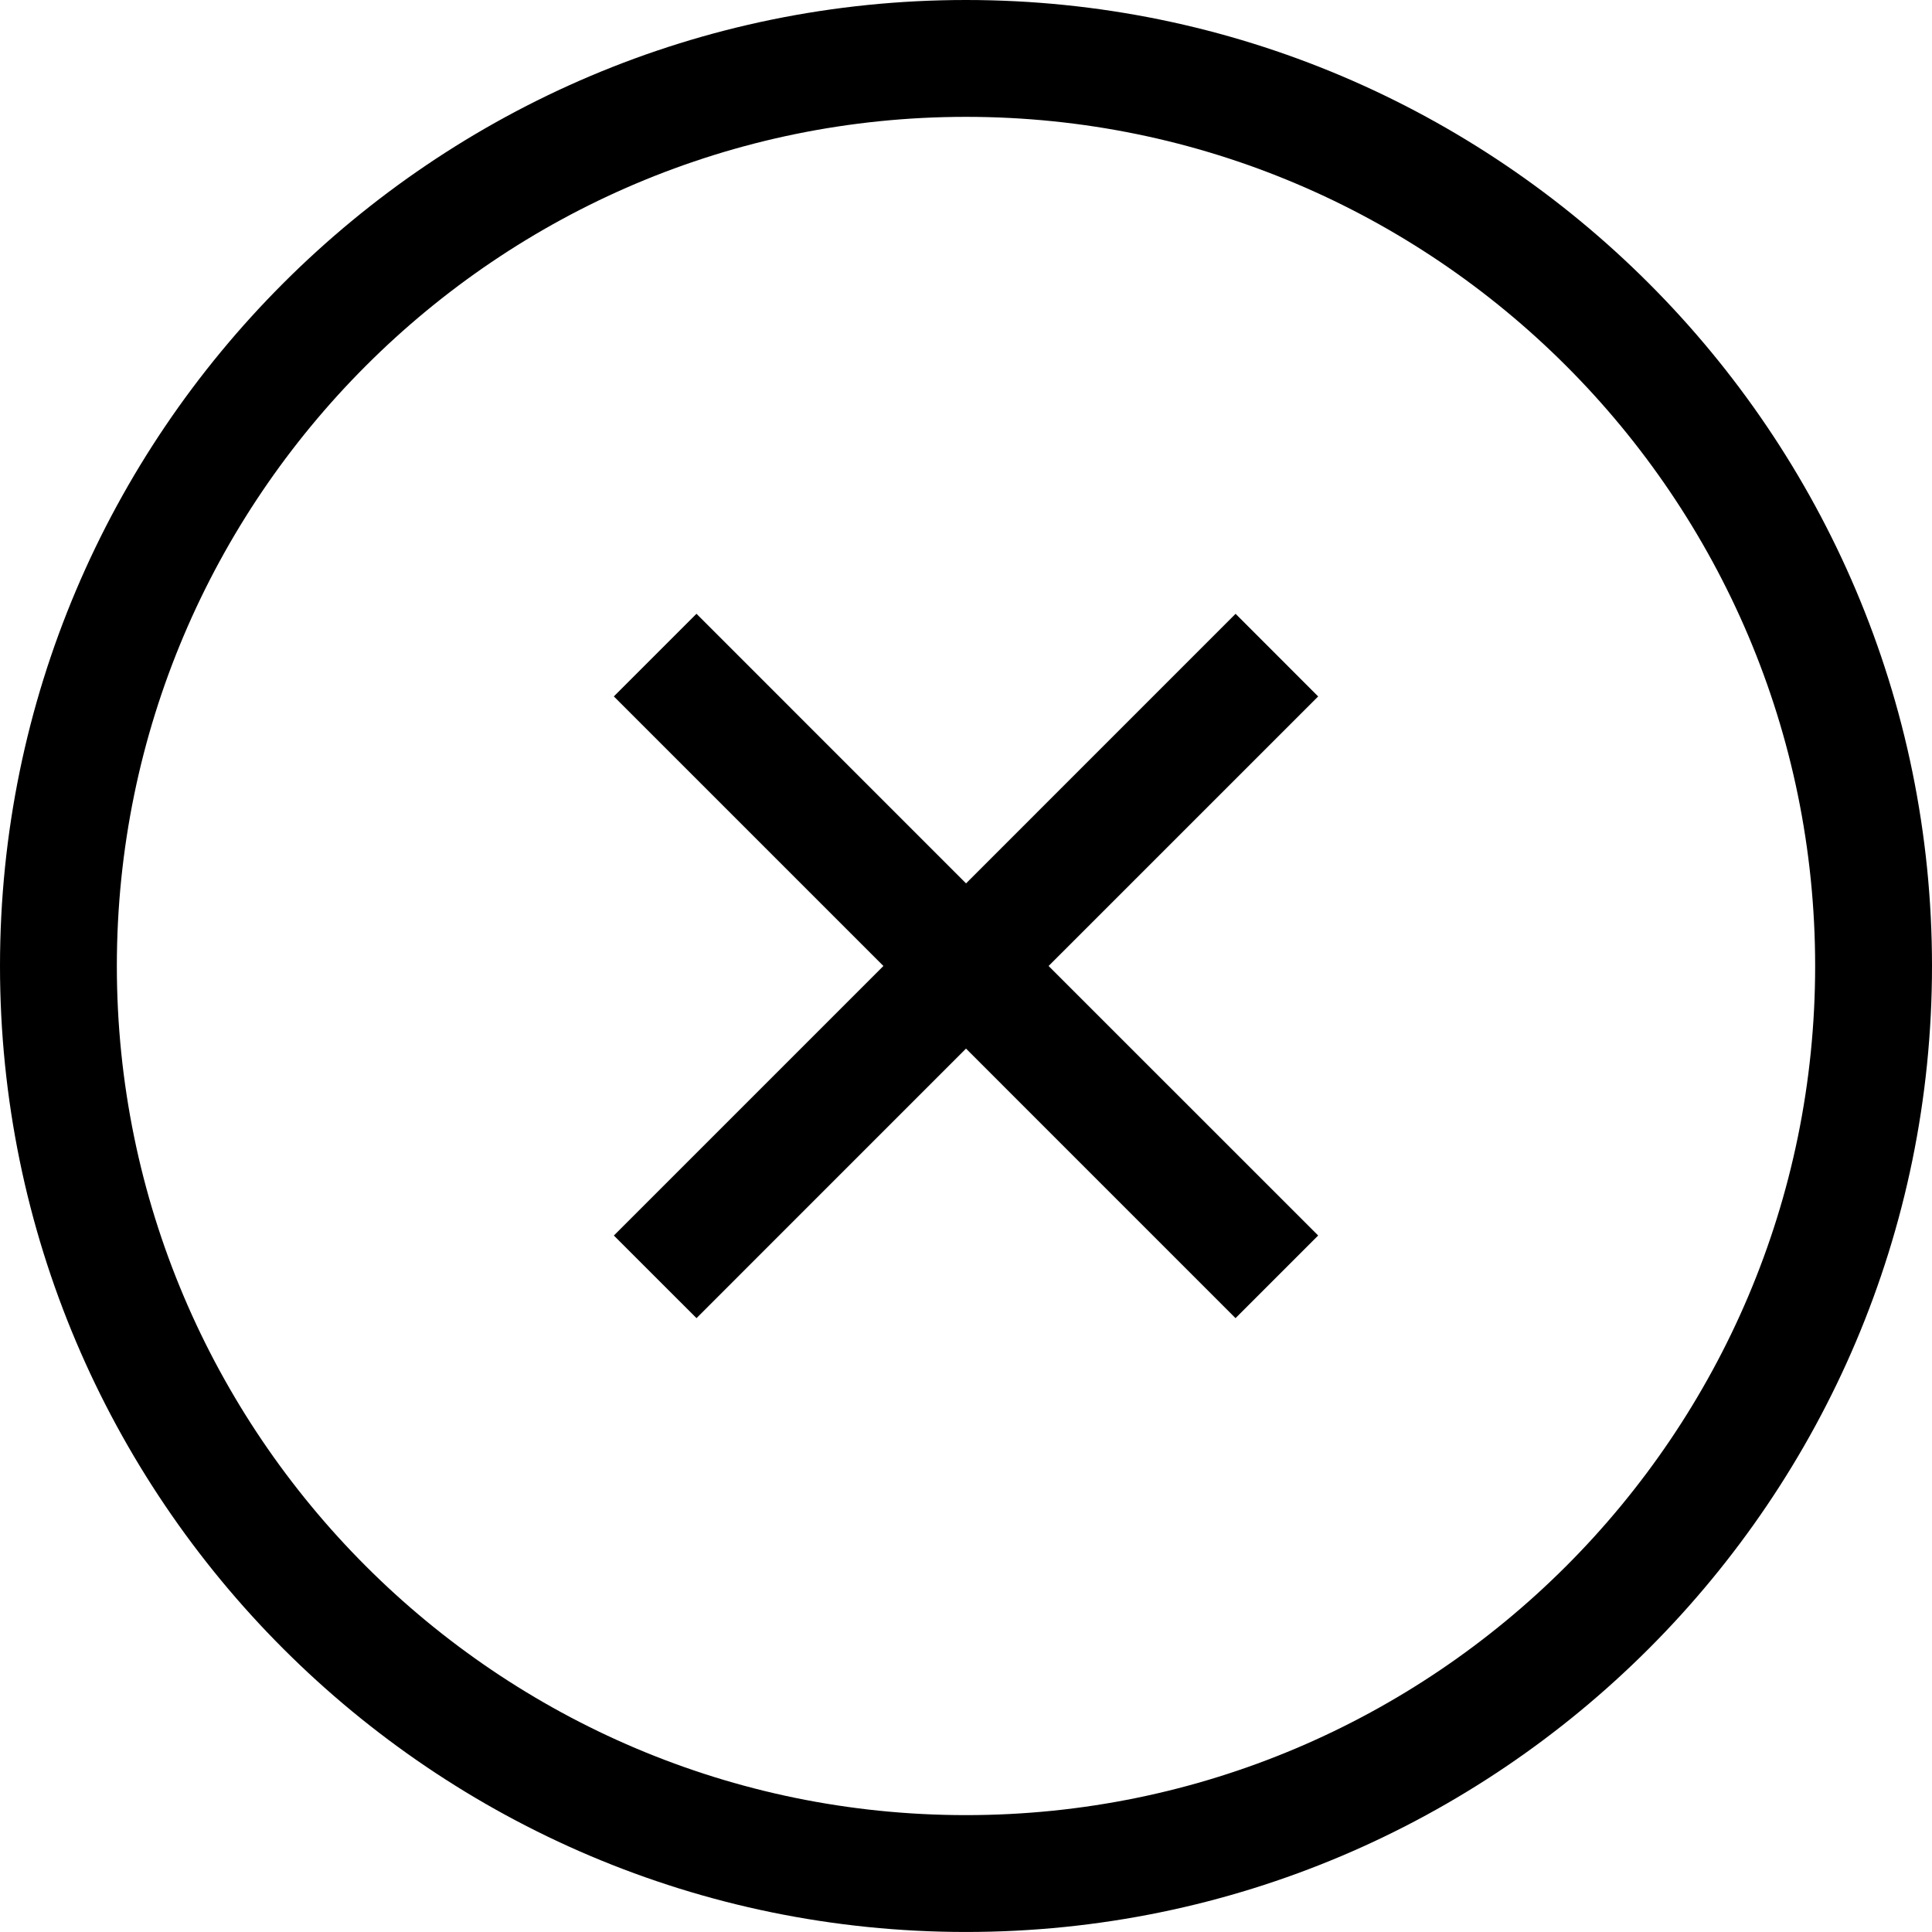 <svg version="1.1" id="Capa_1" xmlns="http://www.w3.org/2000/svg" xmlns:xlink="http://www.w3.org/1999/xlink" x="0px" y="0px"
   width="66.137px" height="66.137px" viewBox="0 0 66.137 66.137" style="enable-background:new 0 0 66.137 66.137;"
   xml:space="preserve">
    <g>
      <path d="M33.068,0C14.834,0,0,14.834,0,33.068s14.834,33.068,33.068,33.068s33.069-14.834,33.069-33.068S51.302,0,33.068,0z
         M33.068,62.136C17.04,62.136,4,49.096,4,33.068S17.04,4,33.068,4s29.069,13.04,29.069,29.068S49.096,62.136,33.068,62.136z
         M45.124,23.841l-9.228,9.227l9.228,9.226l-2.829,2.829l-9.226-9.227l-9.226,9.227l-2.829-2.828l9.227-9.227l-9.228-9.228
        l2.829-2.829l9.228,9.229l9.227-9.228L45.124,23.841z"/>
    </g>
</svg>